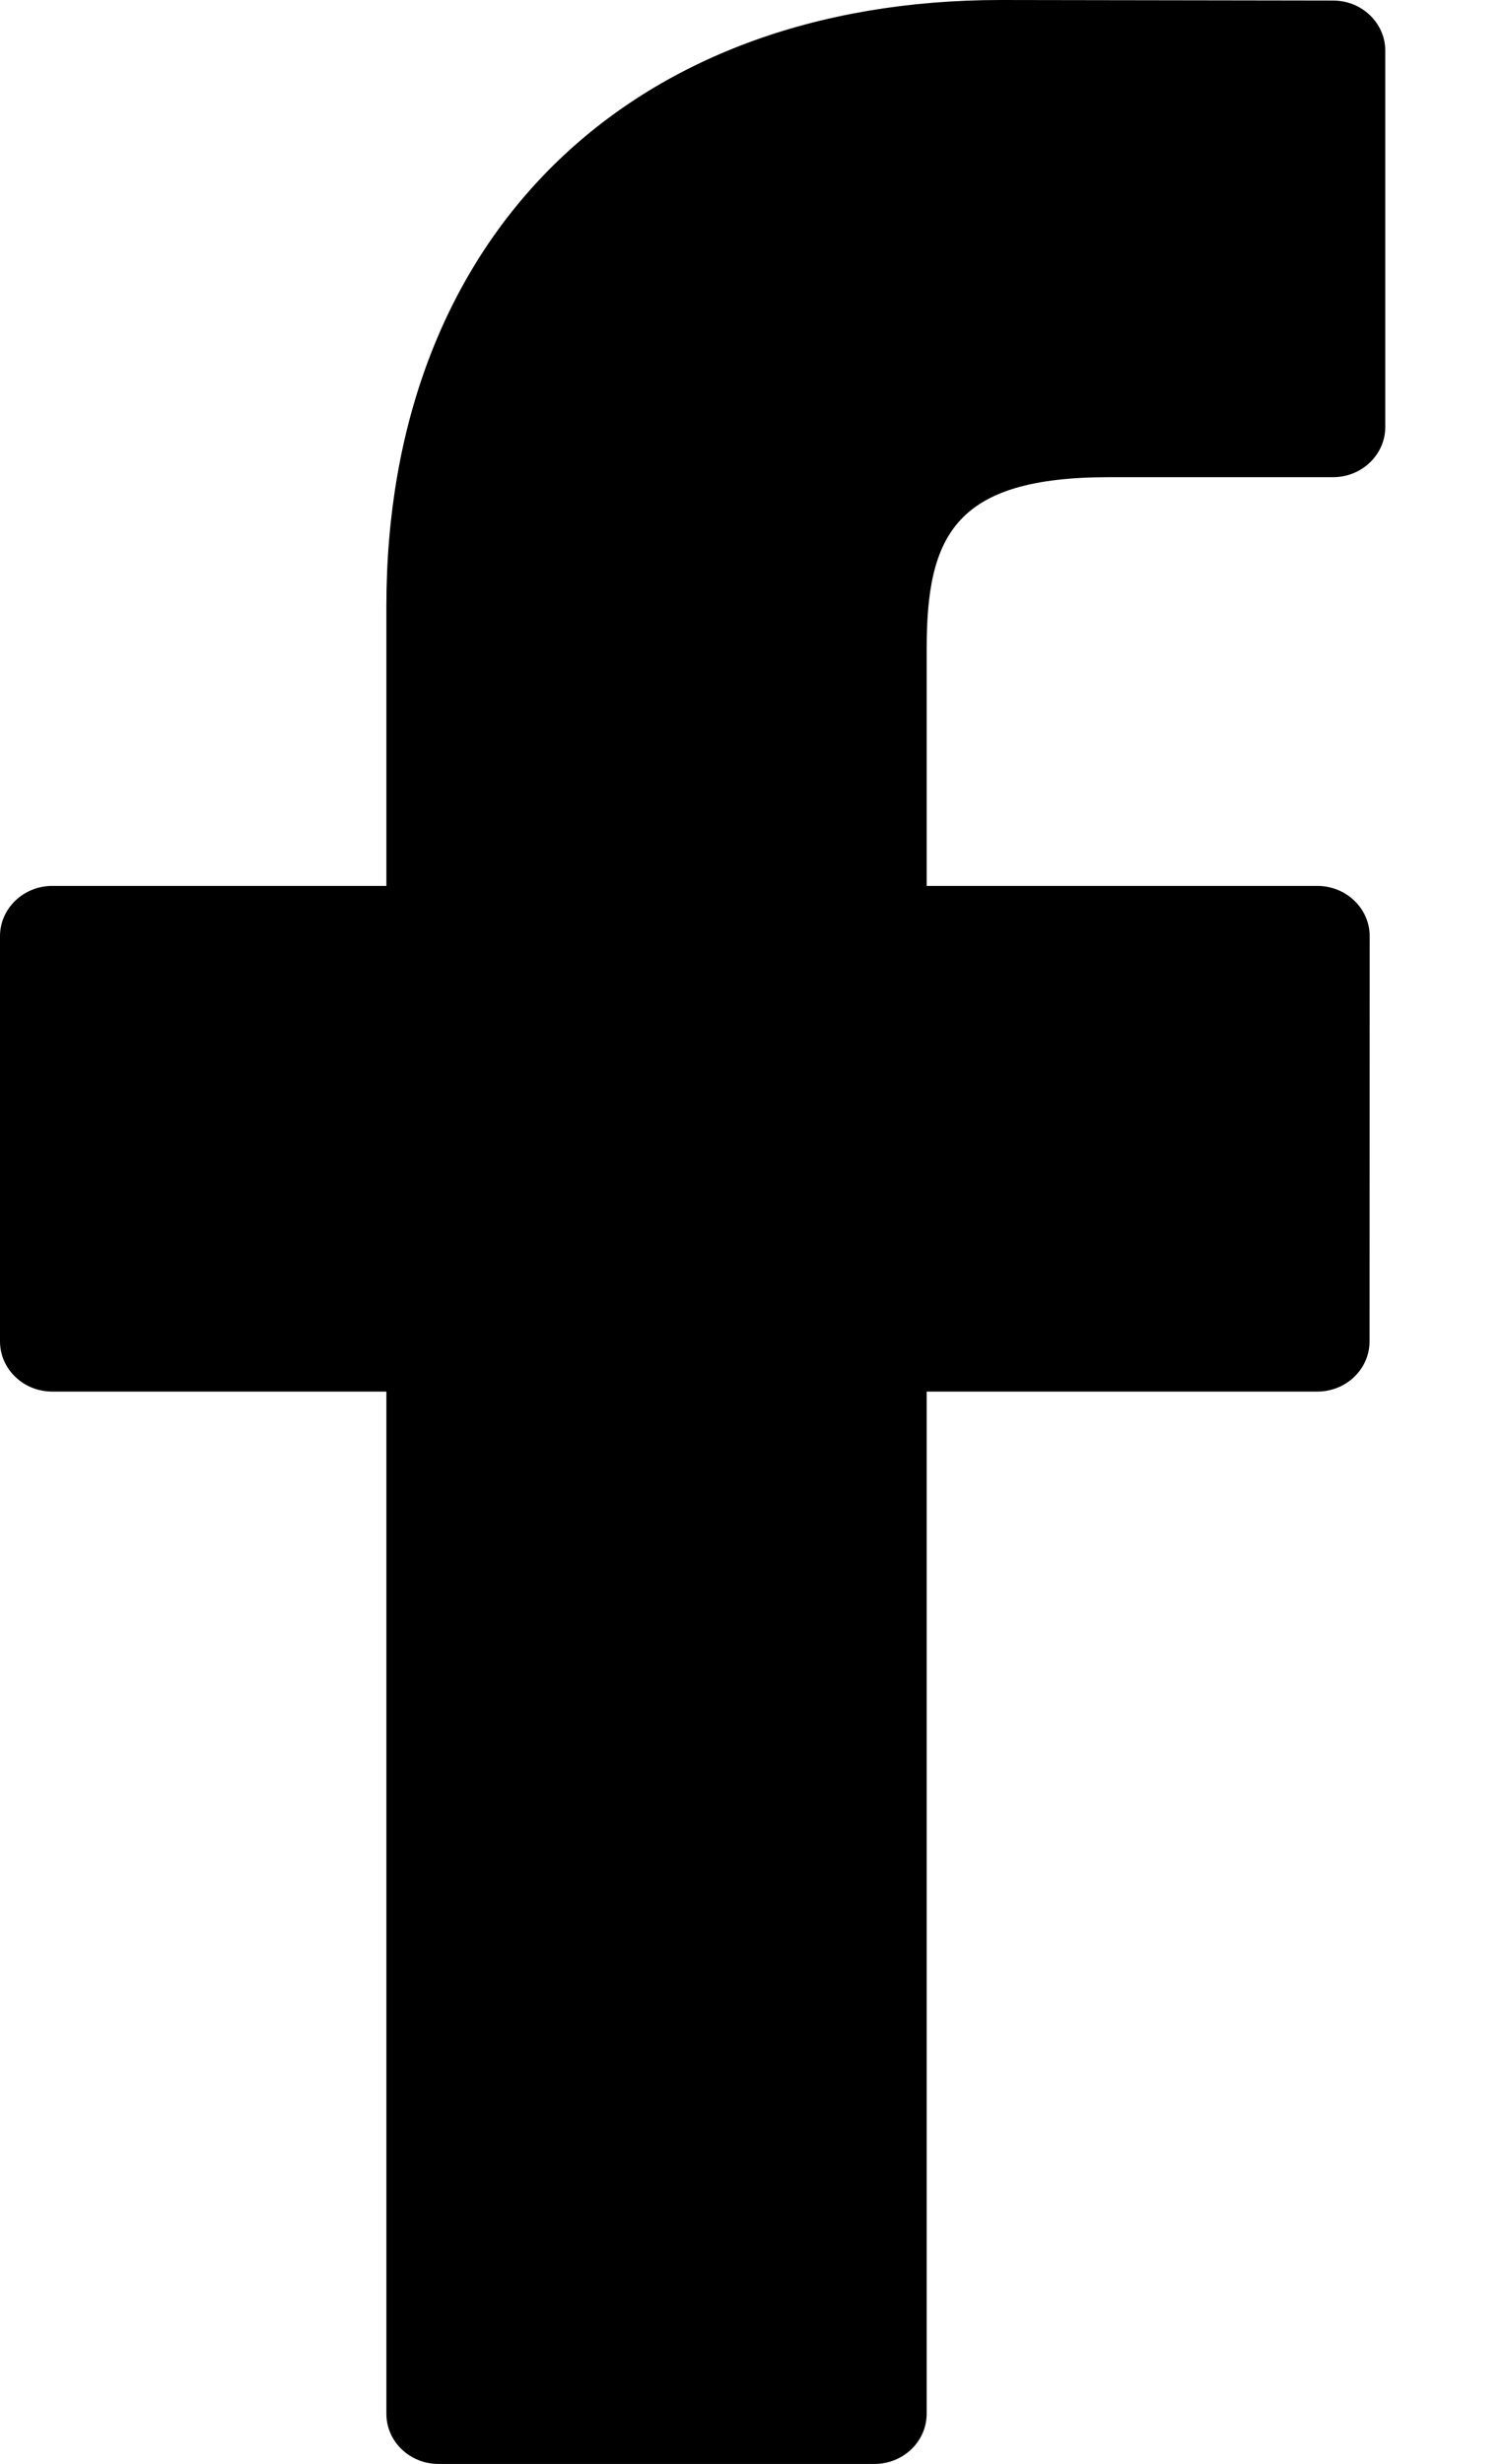 <svg width="11" height="18" viewBox="0 0 11 18" fill="#DADADA" xmlns="http://www.w3.org/2000/svg">
<path d="M9.744 0.004L7.315 0C4.587 0 2.824 1.739 2.824 4.43V6.472H0.382C0.171 6.472 0 6.637 0 6.839V9.799C0 10.002 0.171 10.166 0.382 10.166H2.824V17.633C2.824 17.836 2.994 18 3.205 18H6.391C6.602 18 6.773 17.836 6.773 17.633V10.166H9.628C9.839 10.166 10.01 10.002 10.01 9.799L10.011 6.839C10.011 6.742 9.971 6.649 9.899 6.58C9.828 6.511 9.73 6.472 9.629 6.472H6.773V4.741C6.773 3.909 6.98 3.486 8.107 3.486L9.743 3.486C9.954 3.486 10.125 3.321 10.125 3.119V0.371C10.125 0.168 9.954 0.004 9.744 0.004Z" fill="black"/>
</svg>
